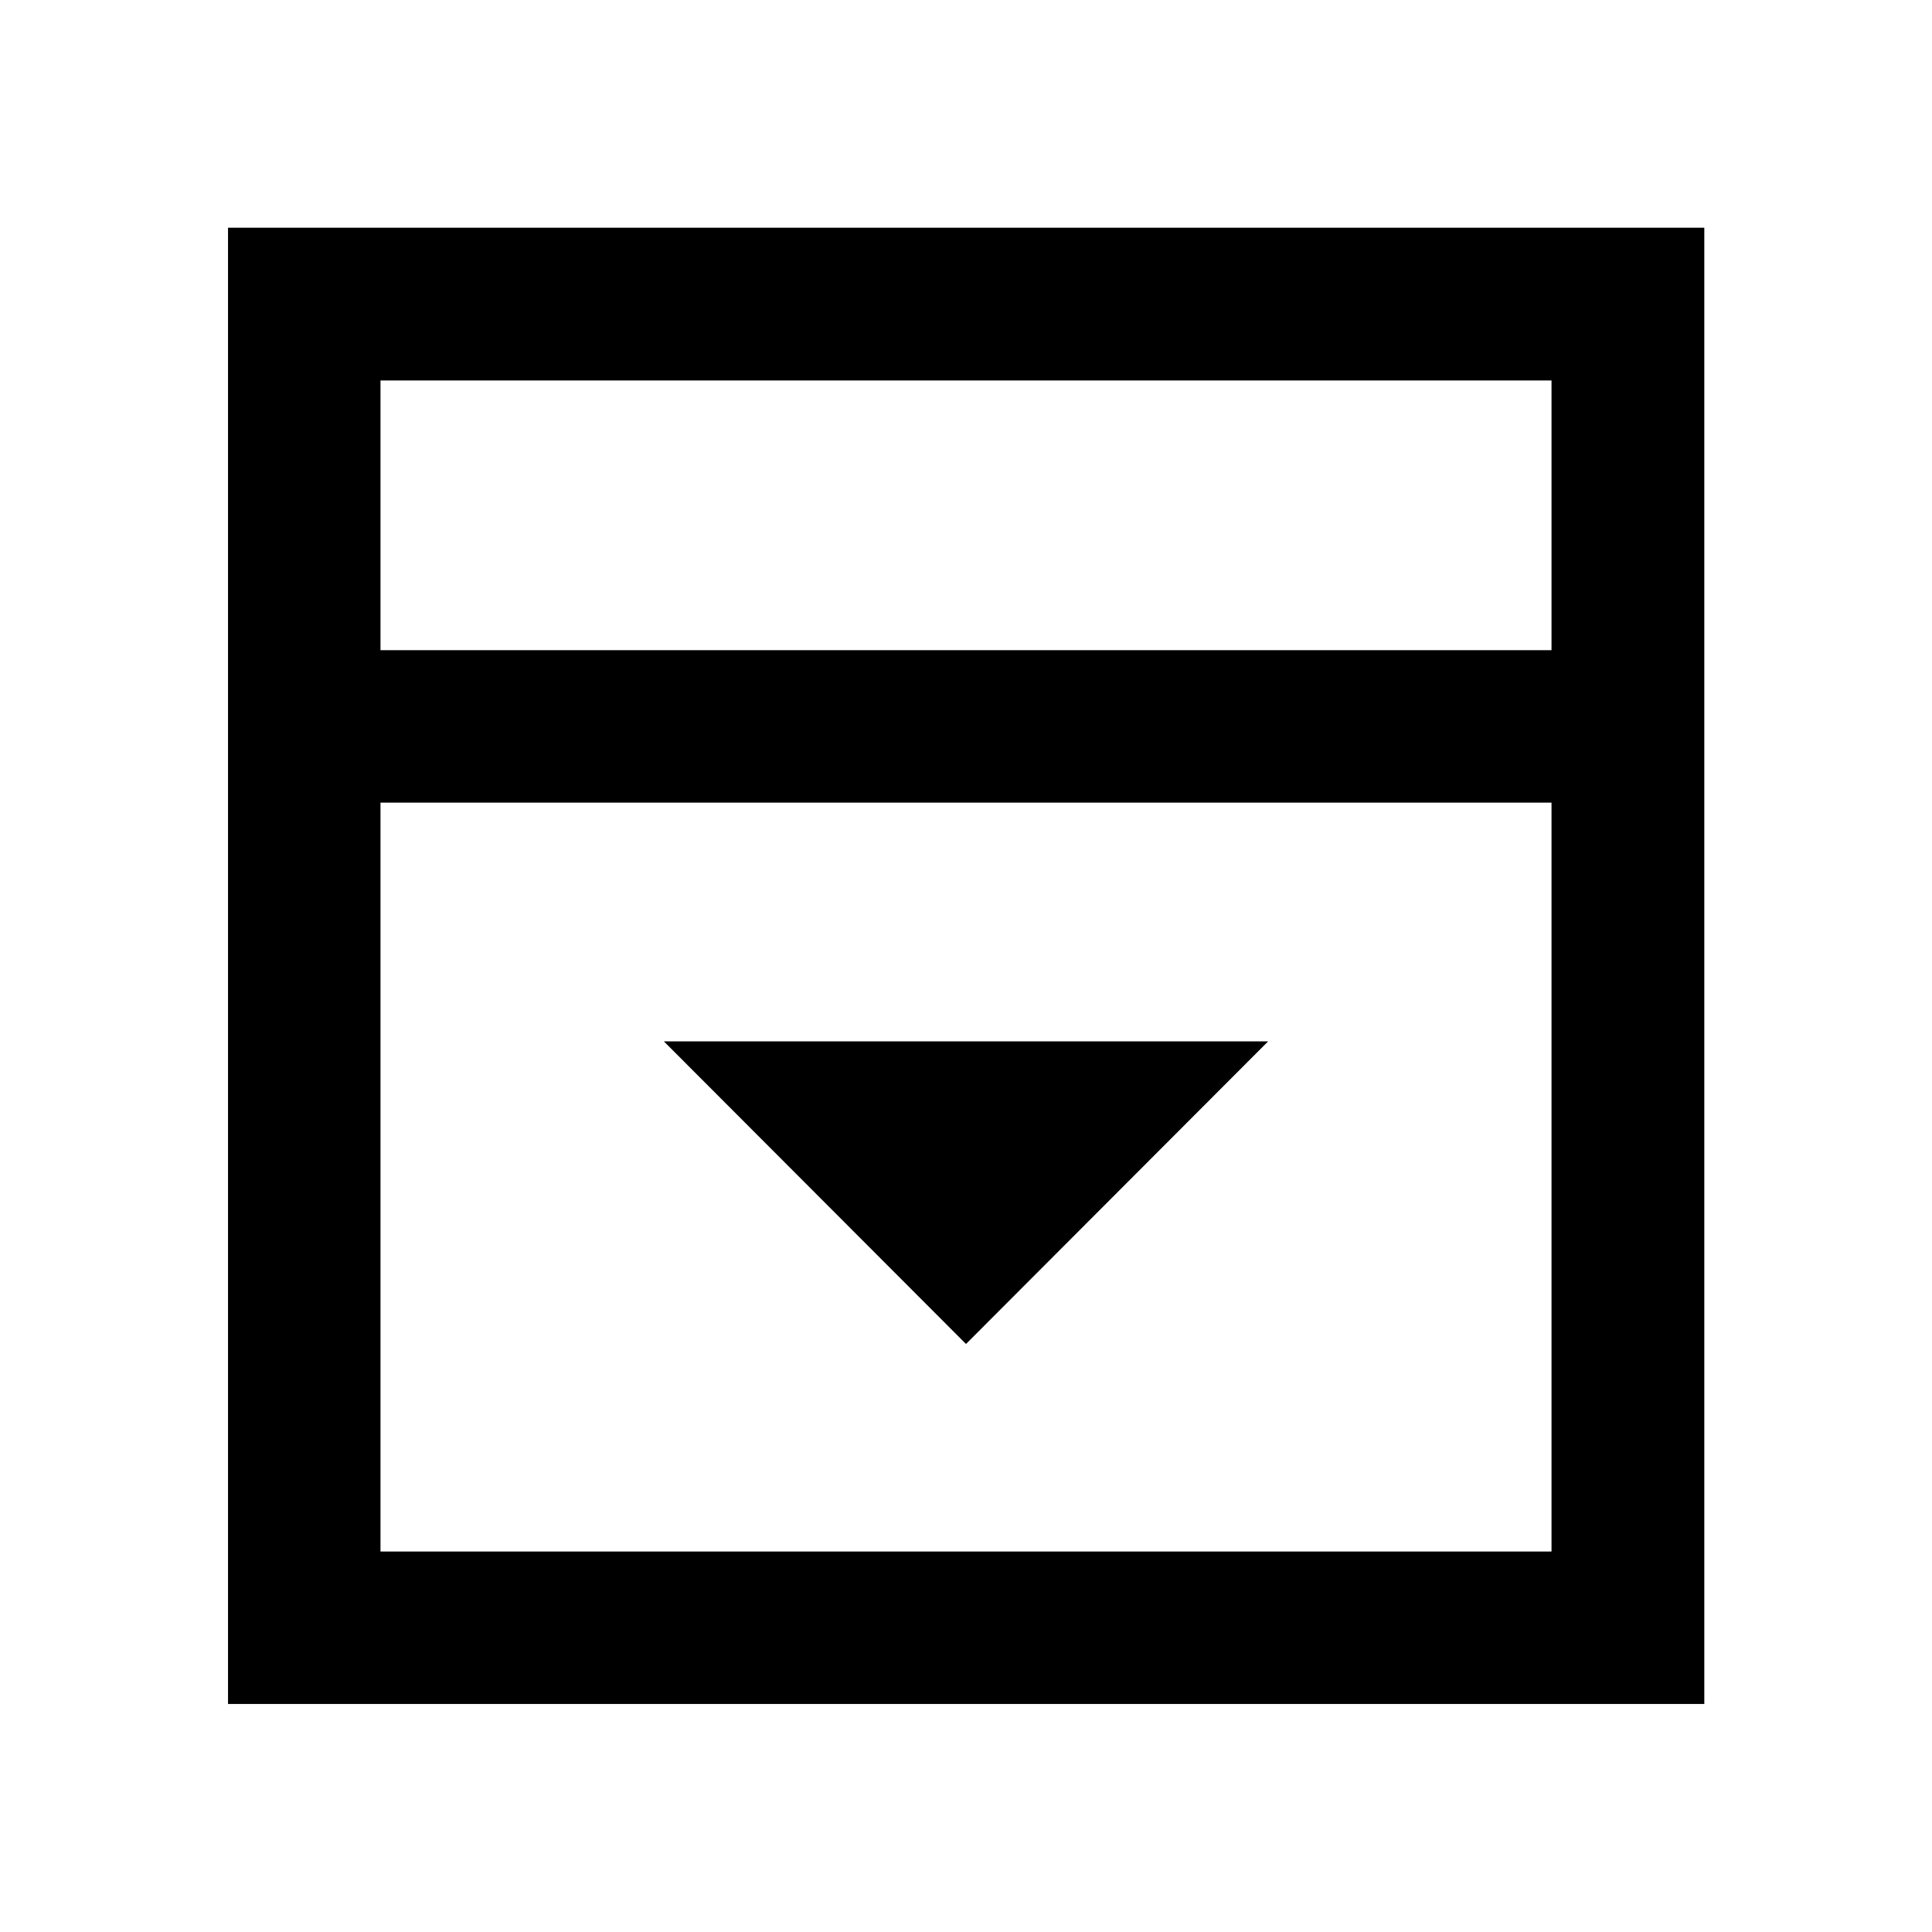 <svg xmlns="http://www.w3.org/2000/svg" height="40" viewBox="0 -960 960 960" width="40"><path d="m480-292.18 150.14-150.38H329.86L480-292.18ZM189.06-636.93h581.88v-134.01H189.06v134.01Zm0 447.87h581.88v-372.11H189.06v372.11Zm0-447.87v-134.01 134.01ZM113.3-113.3v-733.56h733.56v733.56H113.3Z"/></svg>